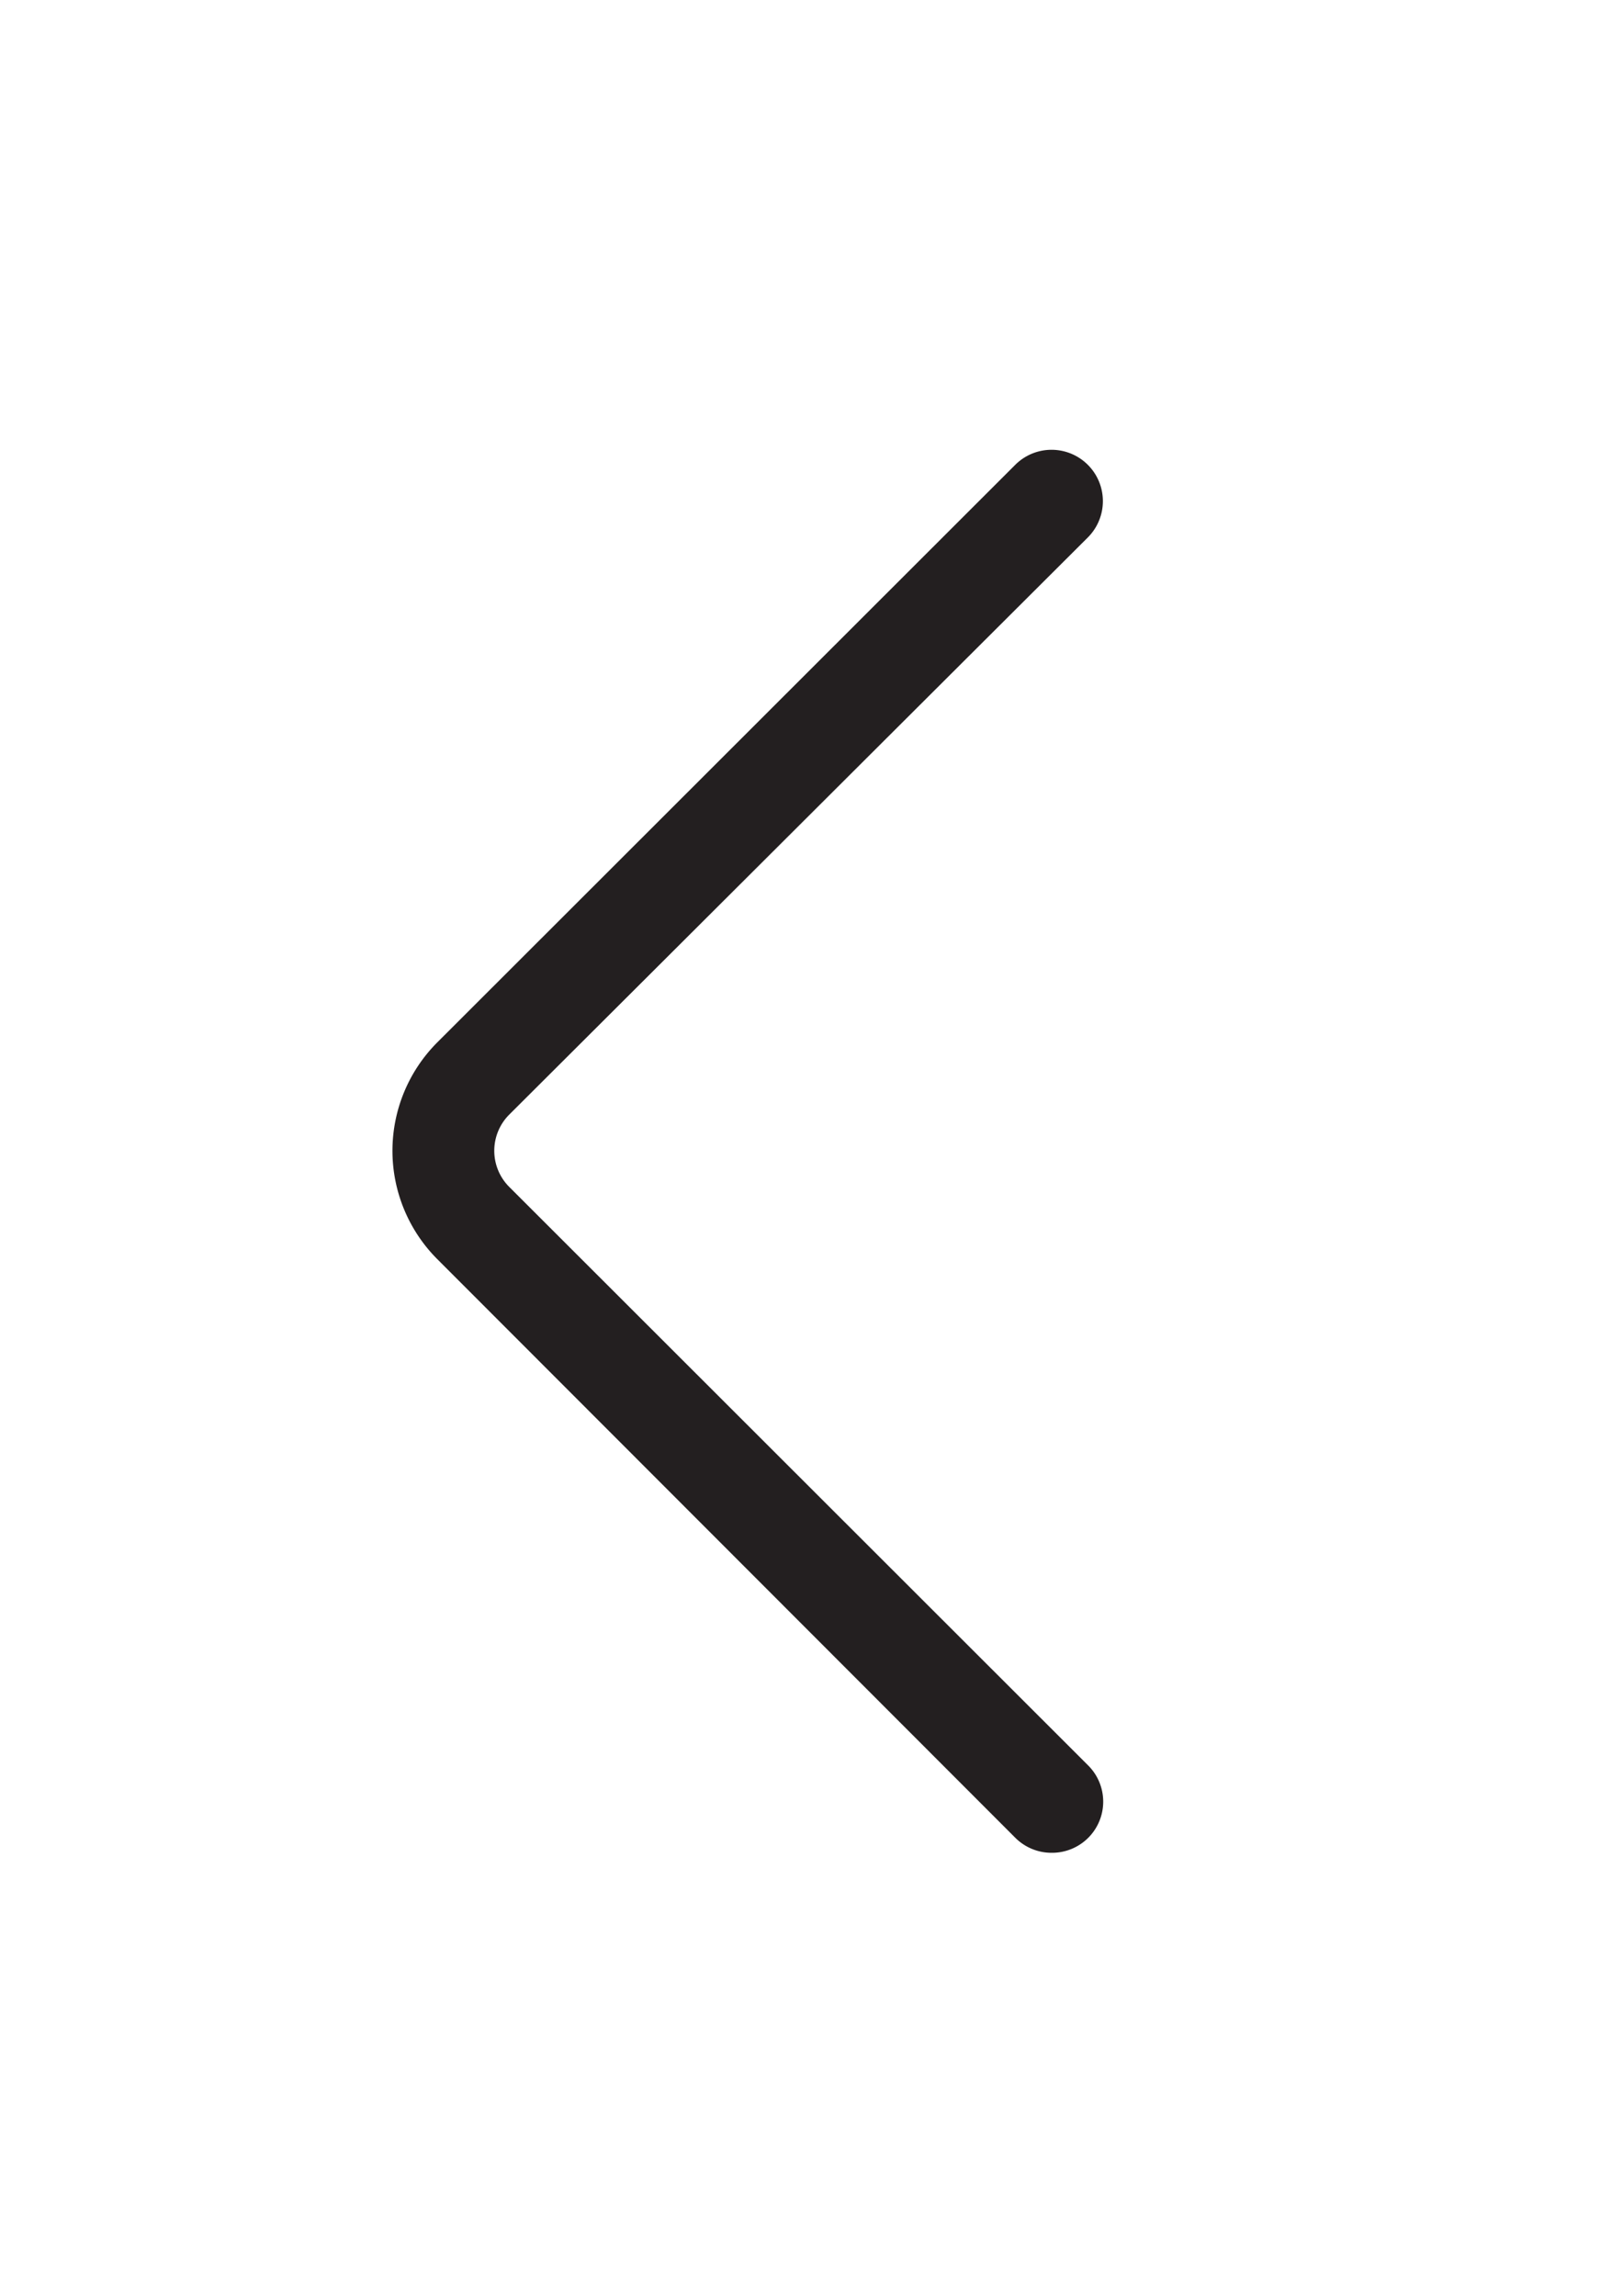 <?xml version="1.0" encoding="UTF-8" standalone="no"?>
<svg
   xmlns:dc="http://purl.org/dc/elements/1.1/"
   xmlns:cc="http://creativecommons.org/ns#"
   xmlns:rdf="http://www.w3.org/1999/02/22-rdf-syntax-ns#"
   xmlns:svg="http://www.w3.org/2000/svg"
   xmlns="http://www.w3.org/2000/svg"
   width="210mm"
   height="297mm"
   viewBox="0 0 210 297"
   version="1.1"
   id="svg8">
  <defs
     id="defs2">
    <style
       id="style833">.cls-1{fill:#231f20;}</style>
    <style
       id="style1456">.cls-1{fill:#231f20;}</style>
  </defs>
  <g
     id="layer1">
    <path
       class="cls-1"
       d="m 136.091,239.688 a 6.615,6.615 0 0 0 4.696,-1.918 6.615,6.615 0 0 0 0,-9.393 L 65.91,153.566 a 6.615,6.615 0 0 1 0,-9.393 L 140.787,69.495 a 6.642,6.642 0 0 0 -9.393,-9.393 L 56.583,134.847 a 19.844,19.844 0 0 0 0,28.046 l 74.811,74.877 a 6.615,6.615 0 0 0 4.696,1.918 z"
       id="path1460"
       style="stroke-width:6.615" />
  </g>
</svg>
